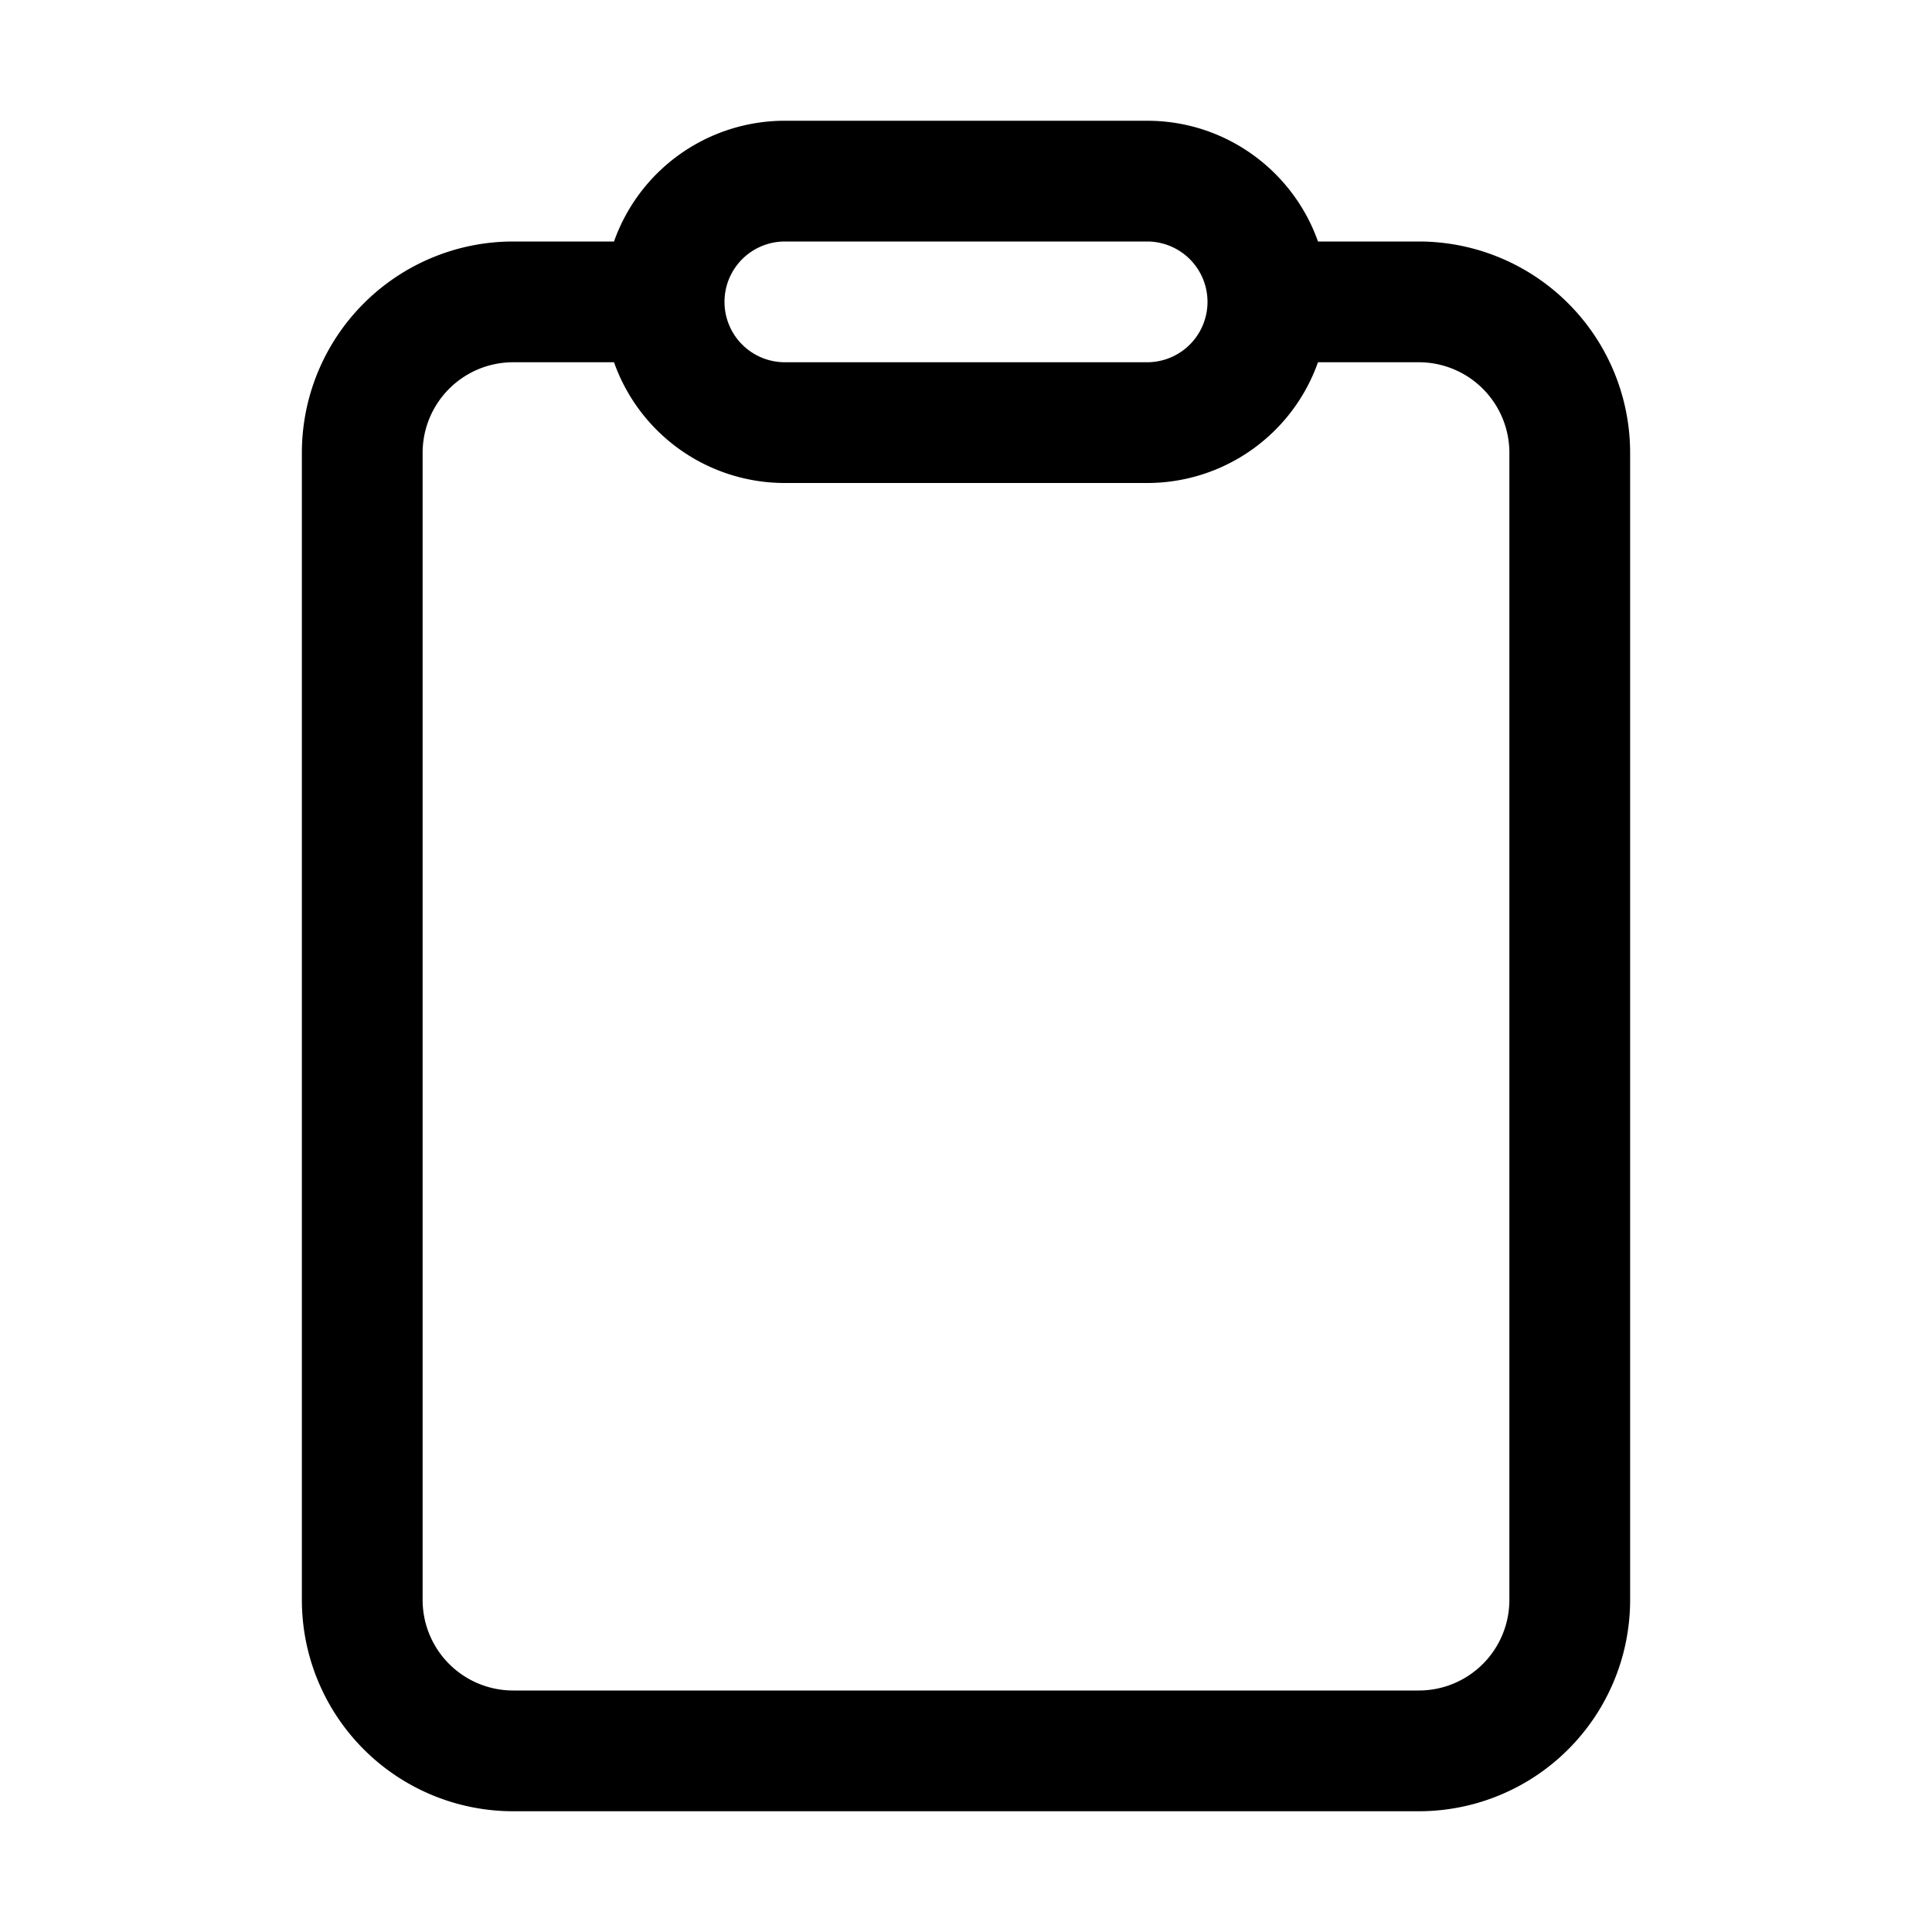 <svg xmlns="http://www.w3.org/2000/svg" width="32" height="32"><path d="M19 2c1.306 0 2.418.835 2.83 2h1.67A3.5 3.5 0 0 1 27 7.5v19a3.5 3.5 0 0 1-3.5 3.5h-15A3.5 3.5 0 0 1 5 26.5v-19A3.5 3.5 0 0 1 8.5 4h1.67A3.001 3.001 0 0 1 13 2h6Zm-6 2a1 1 0 1 0 0 2h6a1 1 0 1 0 0-2h-6ZM8.5 6A1.5 1.5 0 0 0 7 7.5v19A1.5 1.5 0 0 0 8.5 28h15a1.5 1.5 0 0 0 1.5-1.5v-19A1.5 1.5 0 0 0 23.5 6h-1.67A3.001 3.001 0 0 1 19 8h-6a3.001 3.001 0 0 1-2.83-2H8.5Z"/></svg>